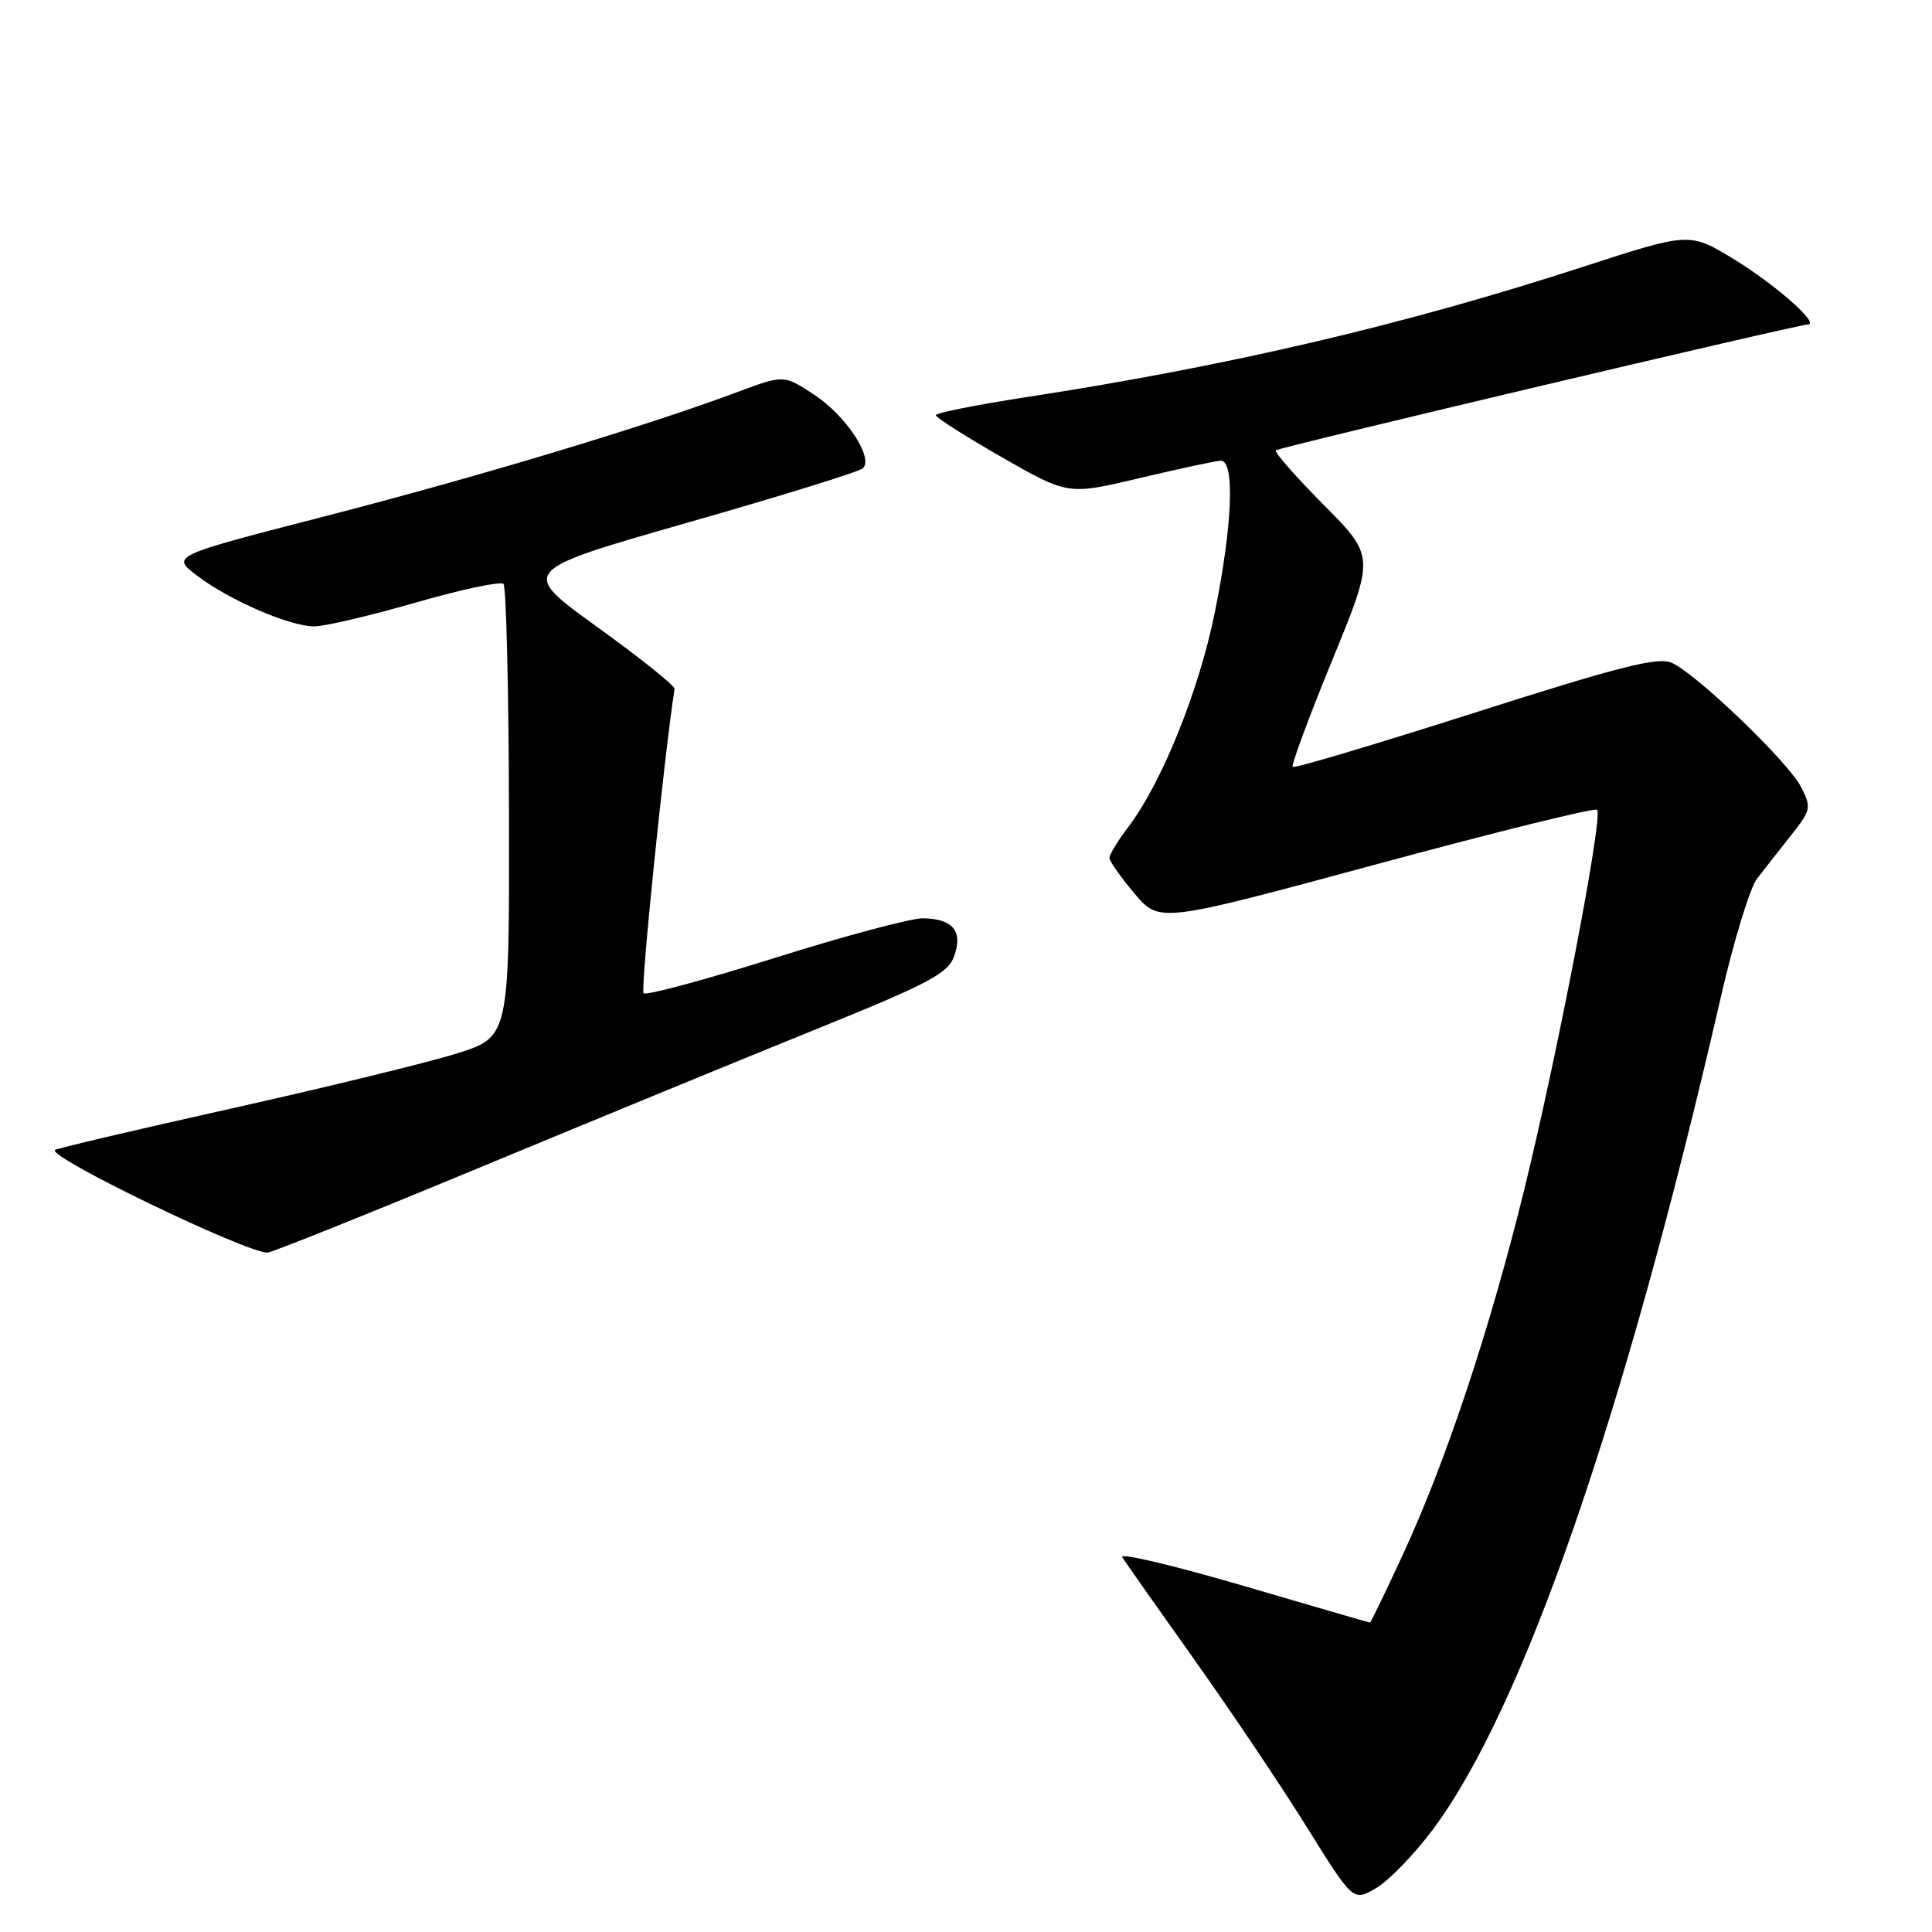 <?xml version="1.0" encoding="UTF-8" standalone="no"?>
<!DOCTYPE svg PUBLIC "-//W3C//DTD SVG 1.1//EN" "http://www.w3.org/Graphics/SVG/1.1/DTD/svg11.dtd" >
<svg xmlns="http://www.w3.org/2000/svg" xmlns:xlink="http://www.w3.org/1999/xlink" version="1.1" viewBox="0 0 256 256">
 <g >
 <path fill="currentColor"
d=" M 189.80 242.50 C 201.80 226.50 215.24 187.69 228.04 132.04 C 229.74 124.64 231.89 117.61 232.82 116.42 C 233.74 115.23 235.77 112.65 237.31 110.70 C 239.98 107.33 240.05 107.00 238.63 104.25 C 236.90 100.91 224.86 89.35 221.53 87.83 C 219.72 87.01 214.69 88.28 195.48 94.41 C 182.39 98.59 171.50 101.84 171.29 101.62 C 171.07 101.40 173.43 95.04 176.53 87.47 C 182.17 73.72 182.17 73.72 175.39 66.89 C 171.66 63.13 168.81 59.88 169.05 59.67 C 169.55 59.25 238.24 43.00 239.53 43.00 C 241.26 43.00 235.23 37.68 229.69 34.31 C 223.87 30.77 223.87 30.77 209.68 35.38 C 185.99 43.08 162.64 48.54 135.75 52.66 C 129.29 53.66 124.00 54.72 124.00 55.02 C 124.00 55.33 127.94 57.83 132.76 60.59 C 141.52 65.60 141.52 65.60 151.01 63.35 C 156.23 62.11 161.06 61.07 161.75 61.05 C 163.66 60.98 163.31 69.67 160.94 81.28 C 158.84 91.62 153.90 103.82 149.48 109.61 C 148.12 111.40 147.01 113.23 147.01 113.68 C 147.02 114.13 148.52 116.26 150.33 118.40 C 153.63 122.30 153.63 122.30 182.36 114.53 C 198.16 110.25 211.33 107.00 211.63 107.30 C 212.45 108.11 206.44 139.43 201.98 157.59 C 197.41 176.20 191.56 193.78 185.77 206.25 C 183.54 211.06 181.63 215.00 181.53 215.00 C 181.43 215.00 173.85 212.80 164.69 210.11 C 155.52 207.43 148.33 205.72 148.70 206.33 C 149.07 206.93 153.36 213.03 158.24 219.89 C 163.11 226.74 169.84 236.76 173.19 242.15 C 179.29 251.94 179.29 251.94 182.29 250.22 C 183.95 249.27 187.32 245.80 189.80 242.50 Z  M 63.94 154.55 C 79.10 148.26 99.15 140.01 108.50 136.23 C 123.17 130.28 125.63 128.98 126.44 126.67 C 127.61 123.37 126.25 121.74 122.31 121.68 C 120.76 121.65 111.94 124.01 102.69 126.92 C 93.44 129.83 85.61 131.94 85.28 131.61 C 84.84 131.17 87.98 100.39 89.38 91.29 C 89.45 90.88 84.84 87.19 79.15 83.09 C 68.81 75.63 68.81 75.63 91.15 69.24 C 103.44 65.73 113.88 62.50 114.34 62.05 C 115.77 60.64 112.12 55.11 107.91 52.32 C 103.87 49.65 103.87 49.65 97.68 51.96 C 85.63 56.47 63.24 63.21 43.09 68.40 C 22.68 73.66 22.68 73.66 26.09 76.26 C 30.38 79.53 38.39 83.00 41.65 83.00 C 43.01 83.00 49.05 81.58 55.07 79.85 C 61.10 78.11 66.33 77.00 66.71 77.37 C 67.08 77.75 67.41 91.41 67.44 107.73 C 67.50 137.40 67.50 137.40 60.50 139.60 C 56.65 140.80 43.18 144.09 30.58 146.90 C 17.97 149.71 7.49 152.18 7.28 152.38 C 6.34 153.33 32.43 165.93 35.44 165.98 C 35.95 165.99 48.77 160.85 63.94 154.55 Z "/>
</g>
</svg>
